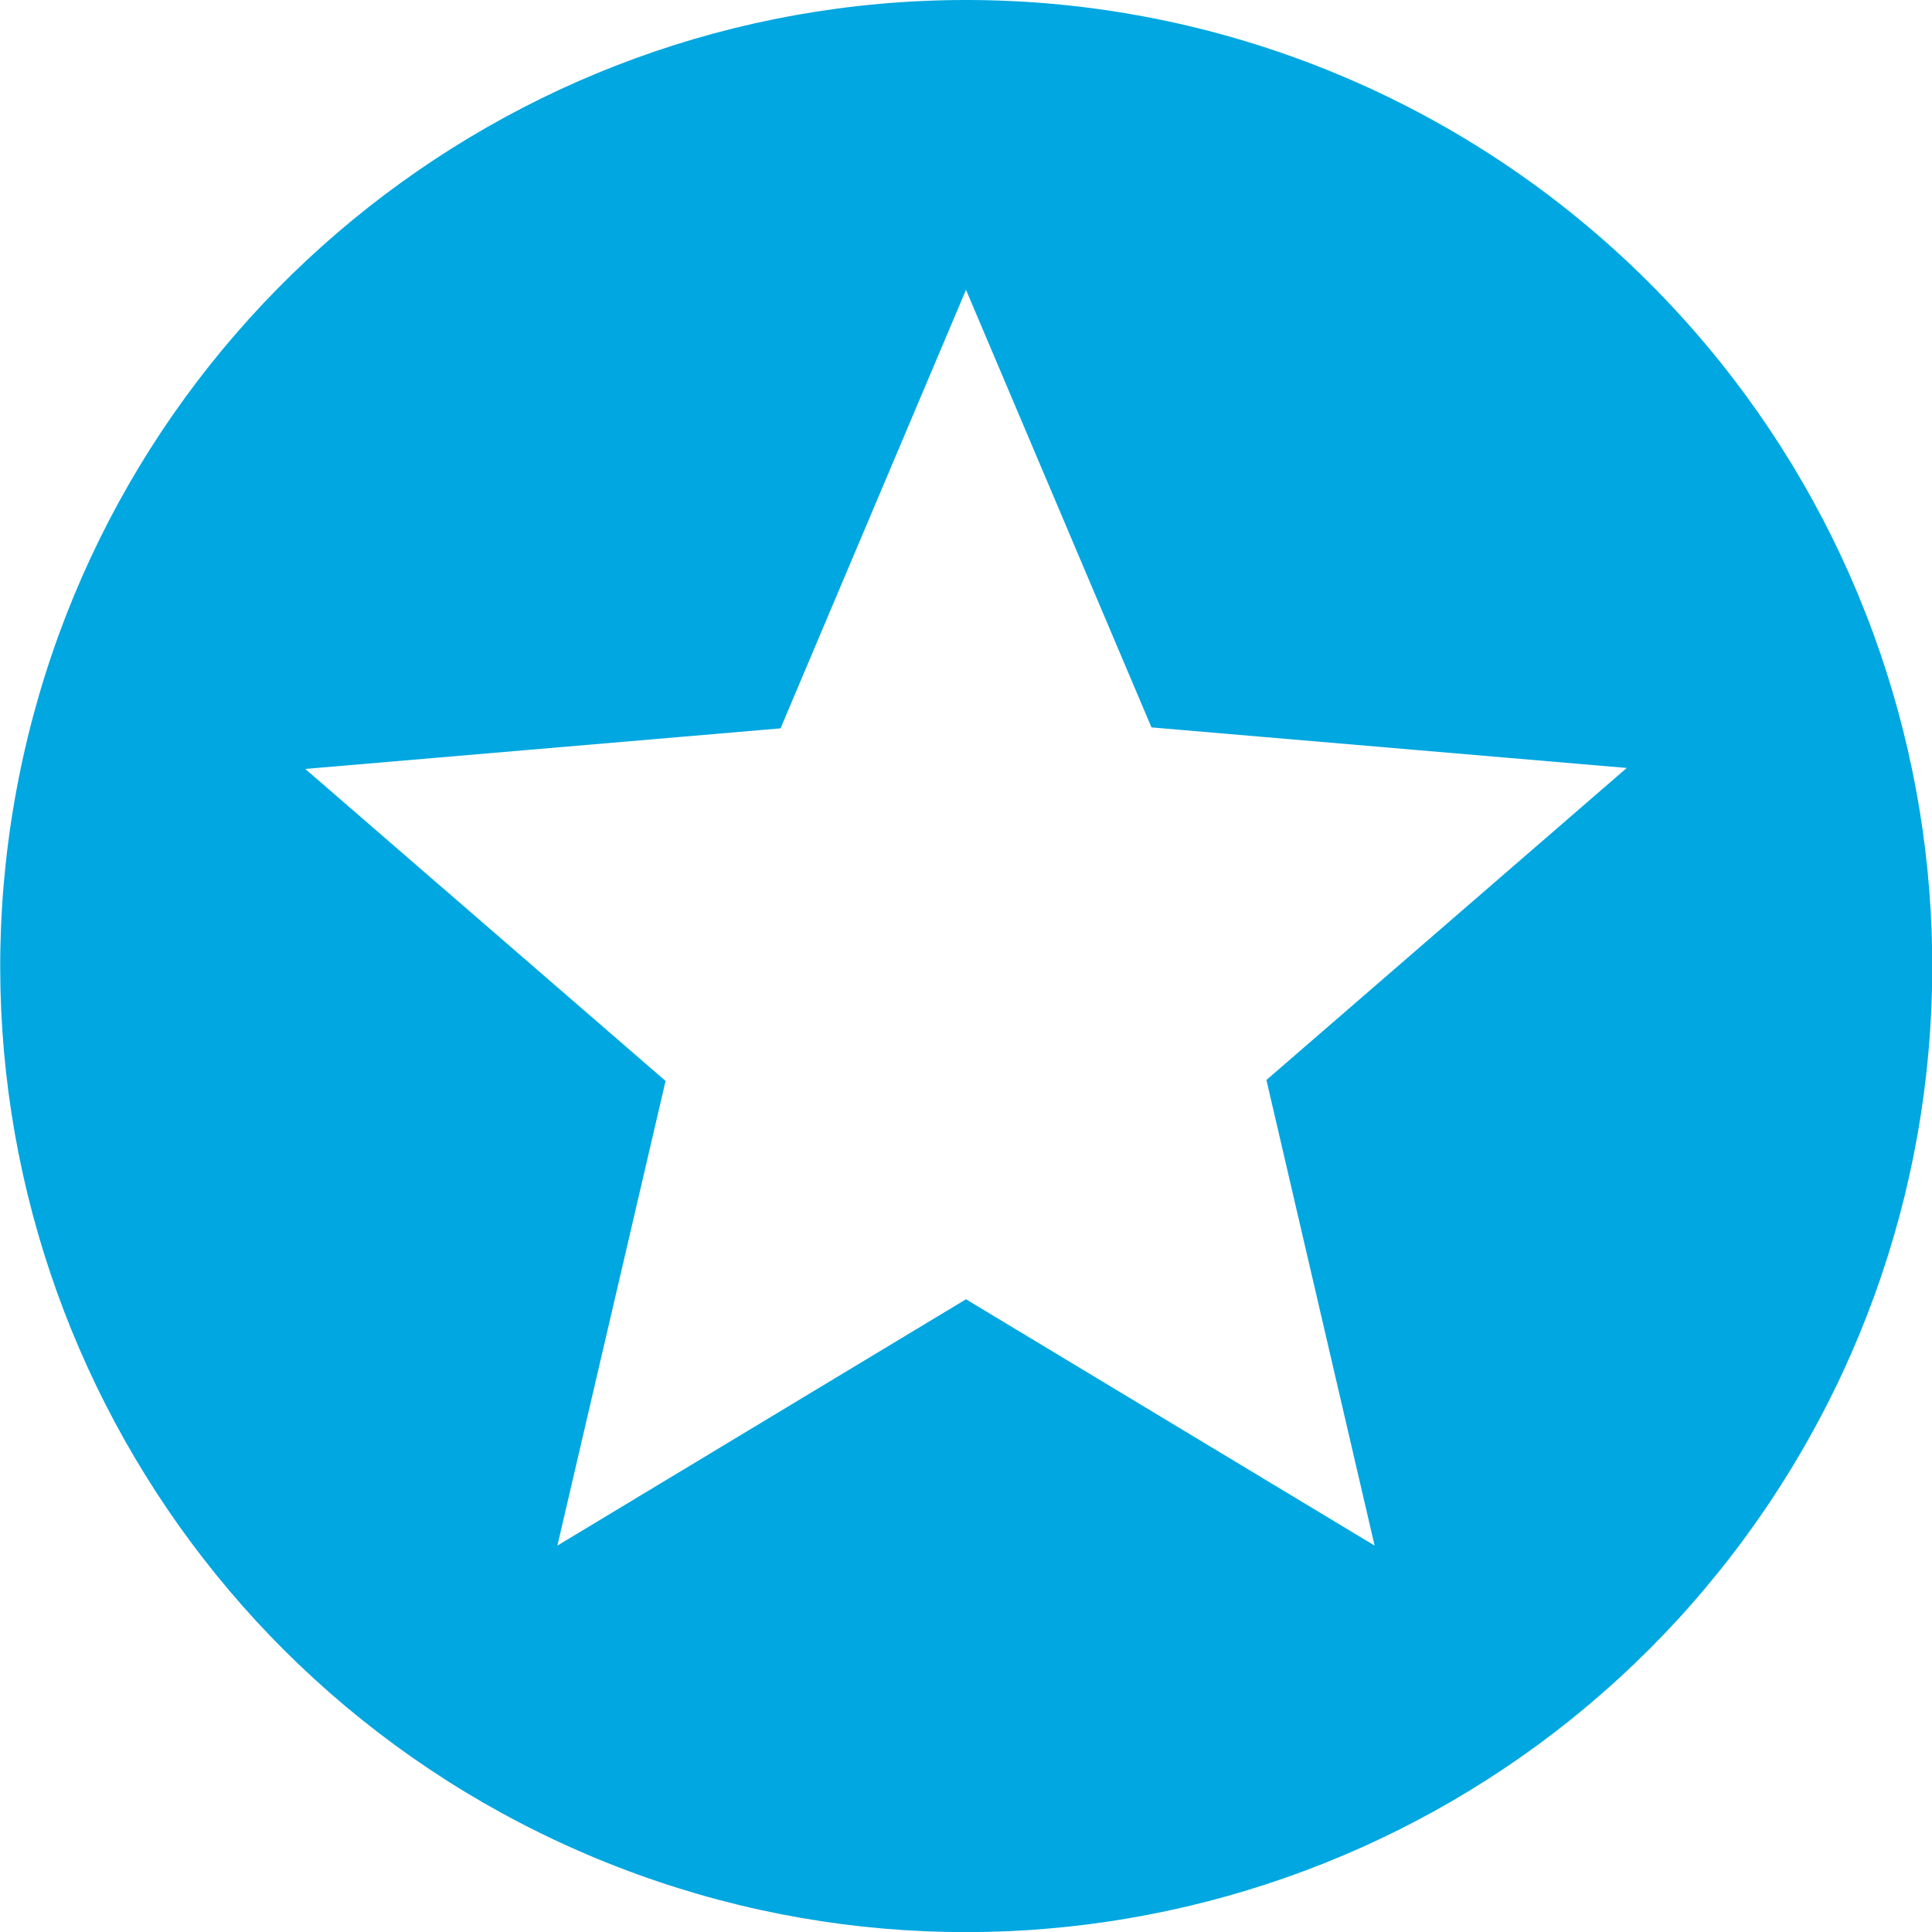 <?xml version="1.0" encoding="UTF-8"?>
<svg width="20px" height="20px" viewBox="0 0 20 20" version="1.1" xmlns="http://www.w3.org/2000/svg" xmlns:xlink="http://www.w3.org/1999/xlink">
    <!-- Generator: sketchtool 54.1 (76490) - https://sketchapp.com -->
    <title>0DFD8299-57EF-4B31-A355-35560021AF82</title>
    <desc>Created with sketchtool.</desc>
    <g id="Page-1" stroke="none" stroke-width="1" fill="none" fill-rule="evenodd" opacity="1">
        <g id="alerts-list" transform="translate(-47, -768)" fill="#00A7E0" fill-rule="nonzero">
            <g id="alerts_list">
                <g id="Navigation_Bar_6" transform="translate(0, 756)">
                    <g id="fav" transform="translate(47, 12)">
                        <g id="Icons-18">
                            <path d="M9.99,4.44087516e-16 C5.22,0.006 1.118,3.381 0.193,8.06 C-0.732,12.74 1.776,17.421 6.185,19.243 C10.594,21.064 15.675,19.517 18.322,15.549 C20.969,11.58 20.444,6.295 17.069,2.924 C15.191,1.048 12.644,-0.003 9.99,4.44087516e-16 Z M14.23,16 L10,13.45 L5.77,16 L6.89,11.19 L3.16,7.96 L8.08,7.54 L10,3 L11.92,7.53 L16.84,7.95 L13.11,11.18 L14.23,16 Z" id="Path_644"></path>
                        </g>
                    </g>
                </g>
            </g>
        </g>
    </g>
</svg>